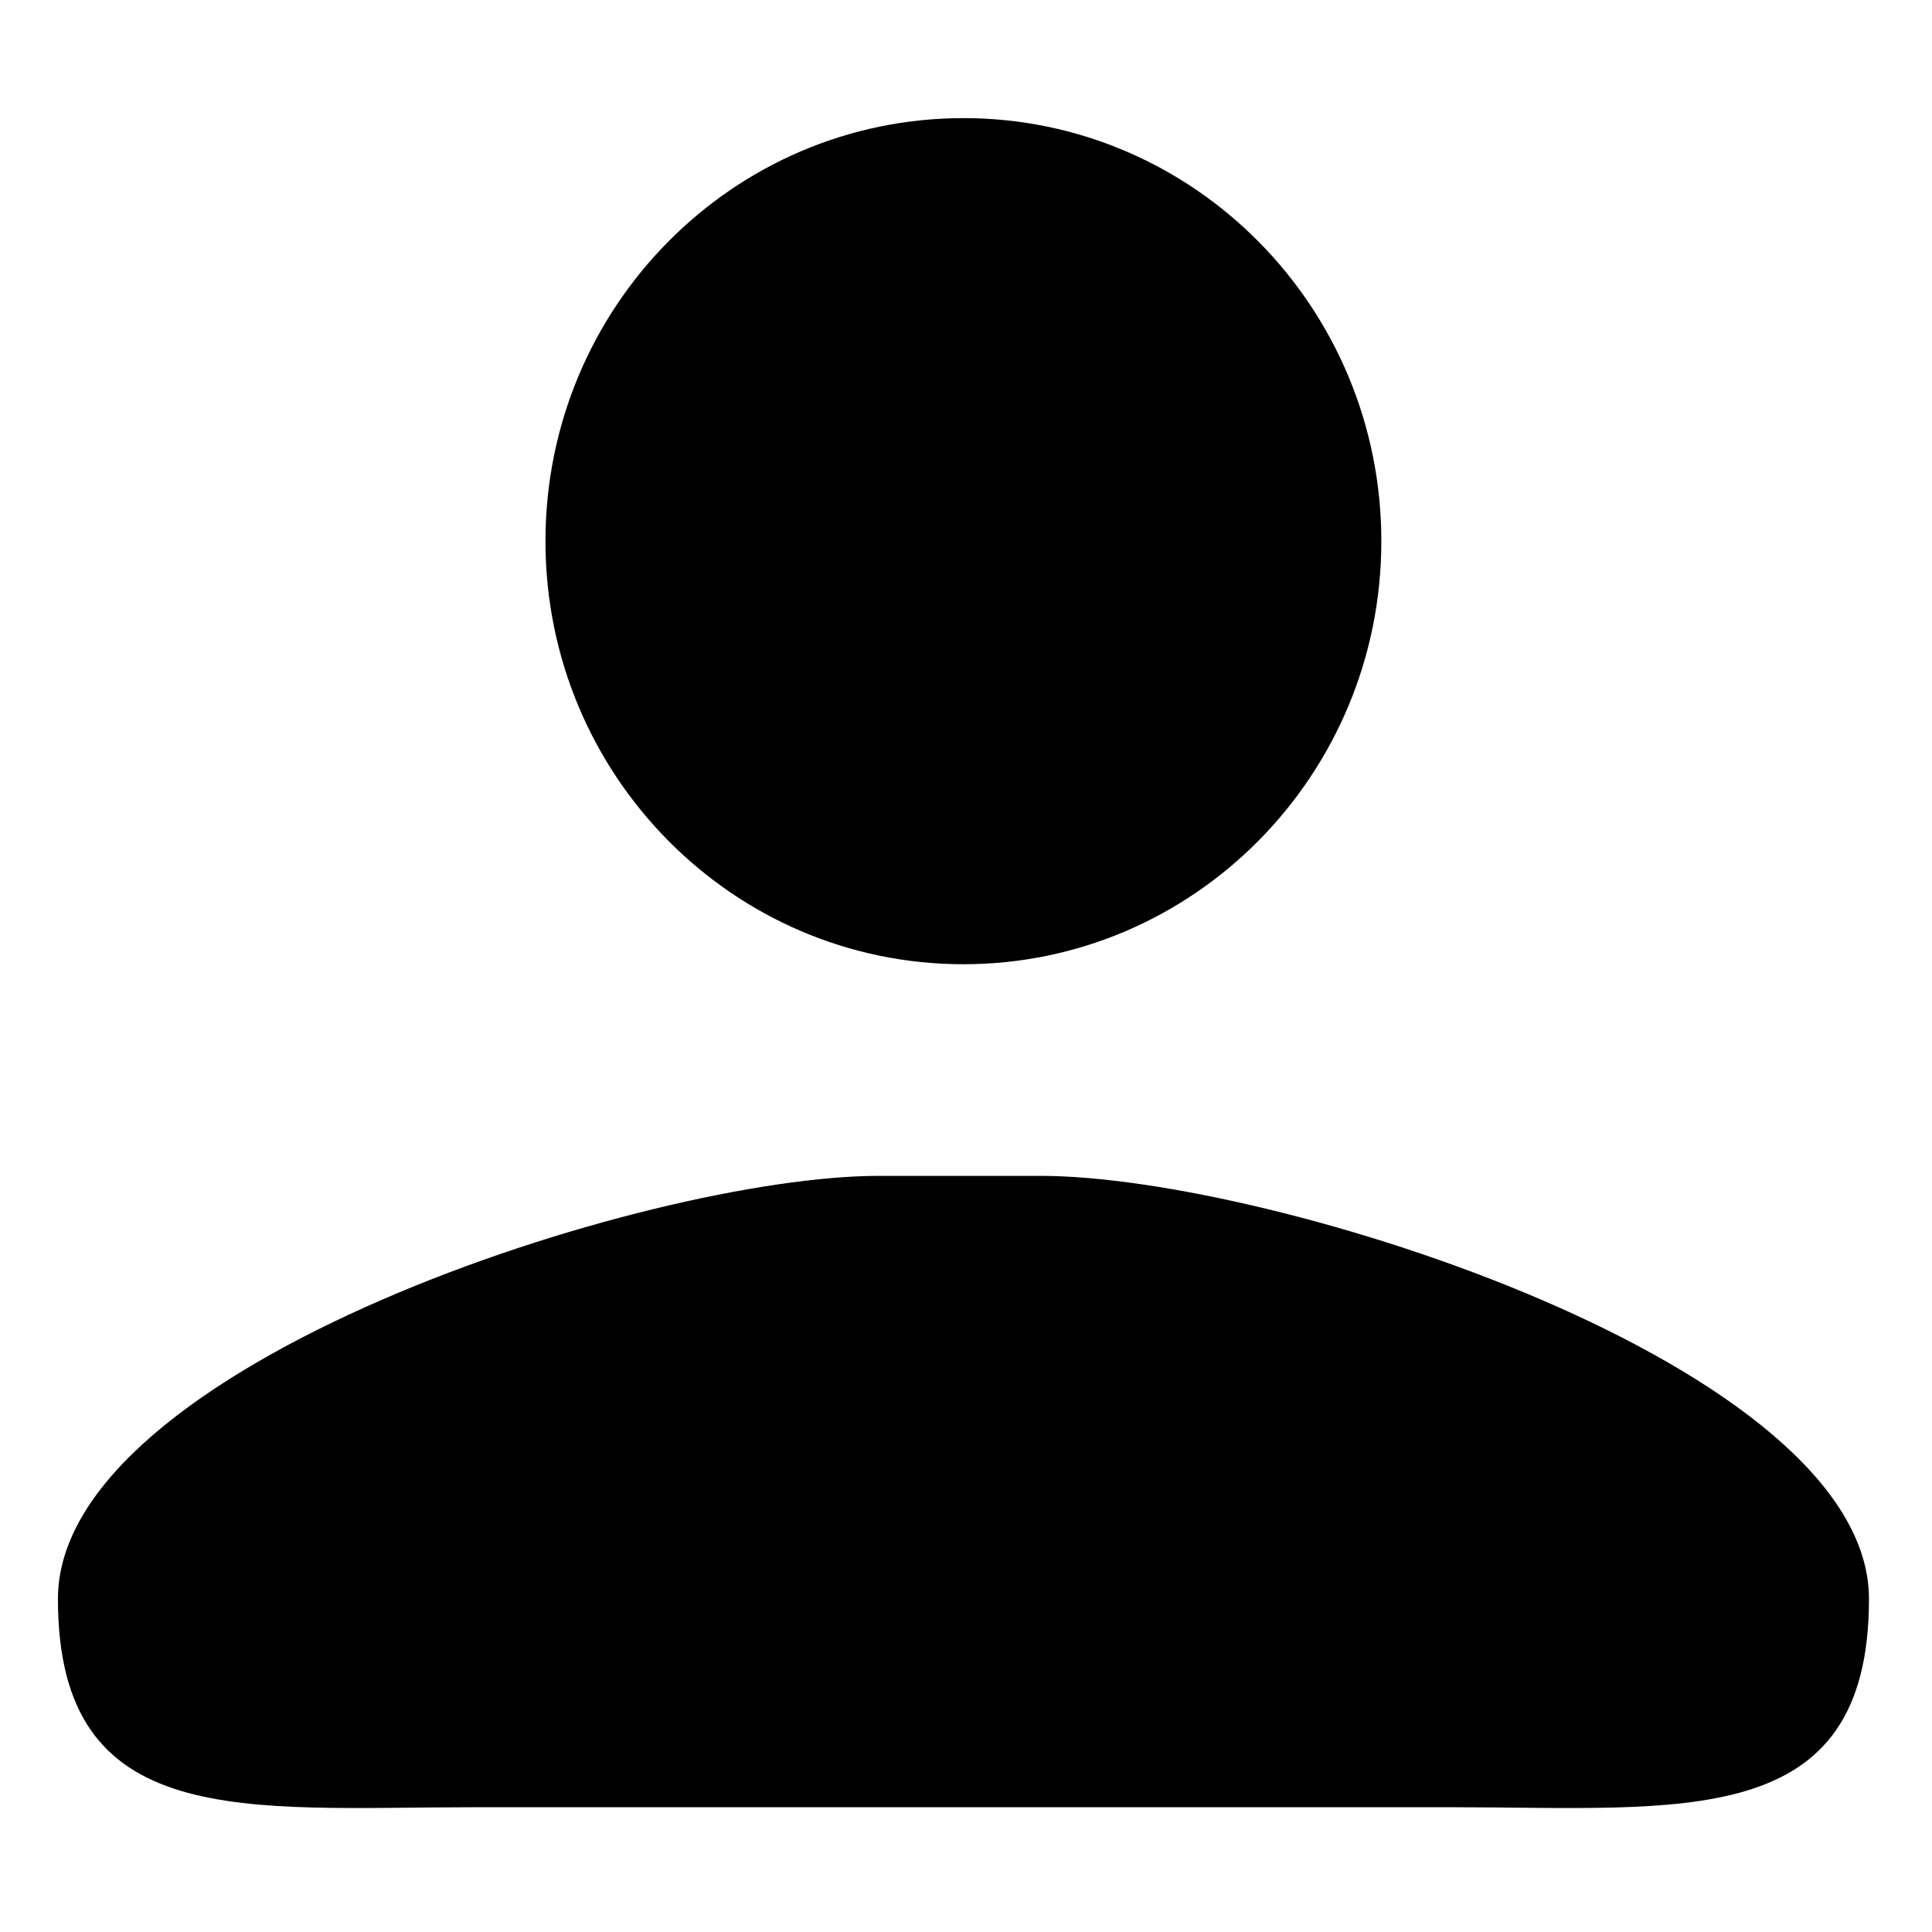 <?xml version="1.0" standalone="no"?><!DOCTYPE svg PUBLIC "-//W3C//DTD SVG 1.1//EN" "http://www.w3.org/Graphics/SVG/1.1/DTD/svg11.dtd"><svg t="1507642423436" class="icon" style="" viewBox="0 0 1024 1024" version="1.1" xmlns="http://www.w3.org/2000/svg" p-id="7165" xmlns:xlink="http://www.w3.org/1999/xlink" width="32" height="32"><defs><style type="text/css"></style></defs><path d="M510.649 511.066c122.286 0 221.486-100.401 221.486-224.23 0-123.886-99.2-224.23-221.486-224.23-122.342 0-221.543 100.343-221.543 224.23C289.106 410.664 388.305 511.066 510.649 511.066M551.679 623.236l-85.858 0c-122.286 0-435.116 100.398-435.116 224.23 0 123.857 99.199 110.398 221.486 110.398L769.049 957.865c122.343 0 221.545 13.459 221.545-110.398C990.594 723.635 674.021 623.236 551.679 623.236" p-id="7166"></path></svg>